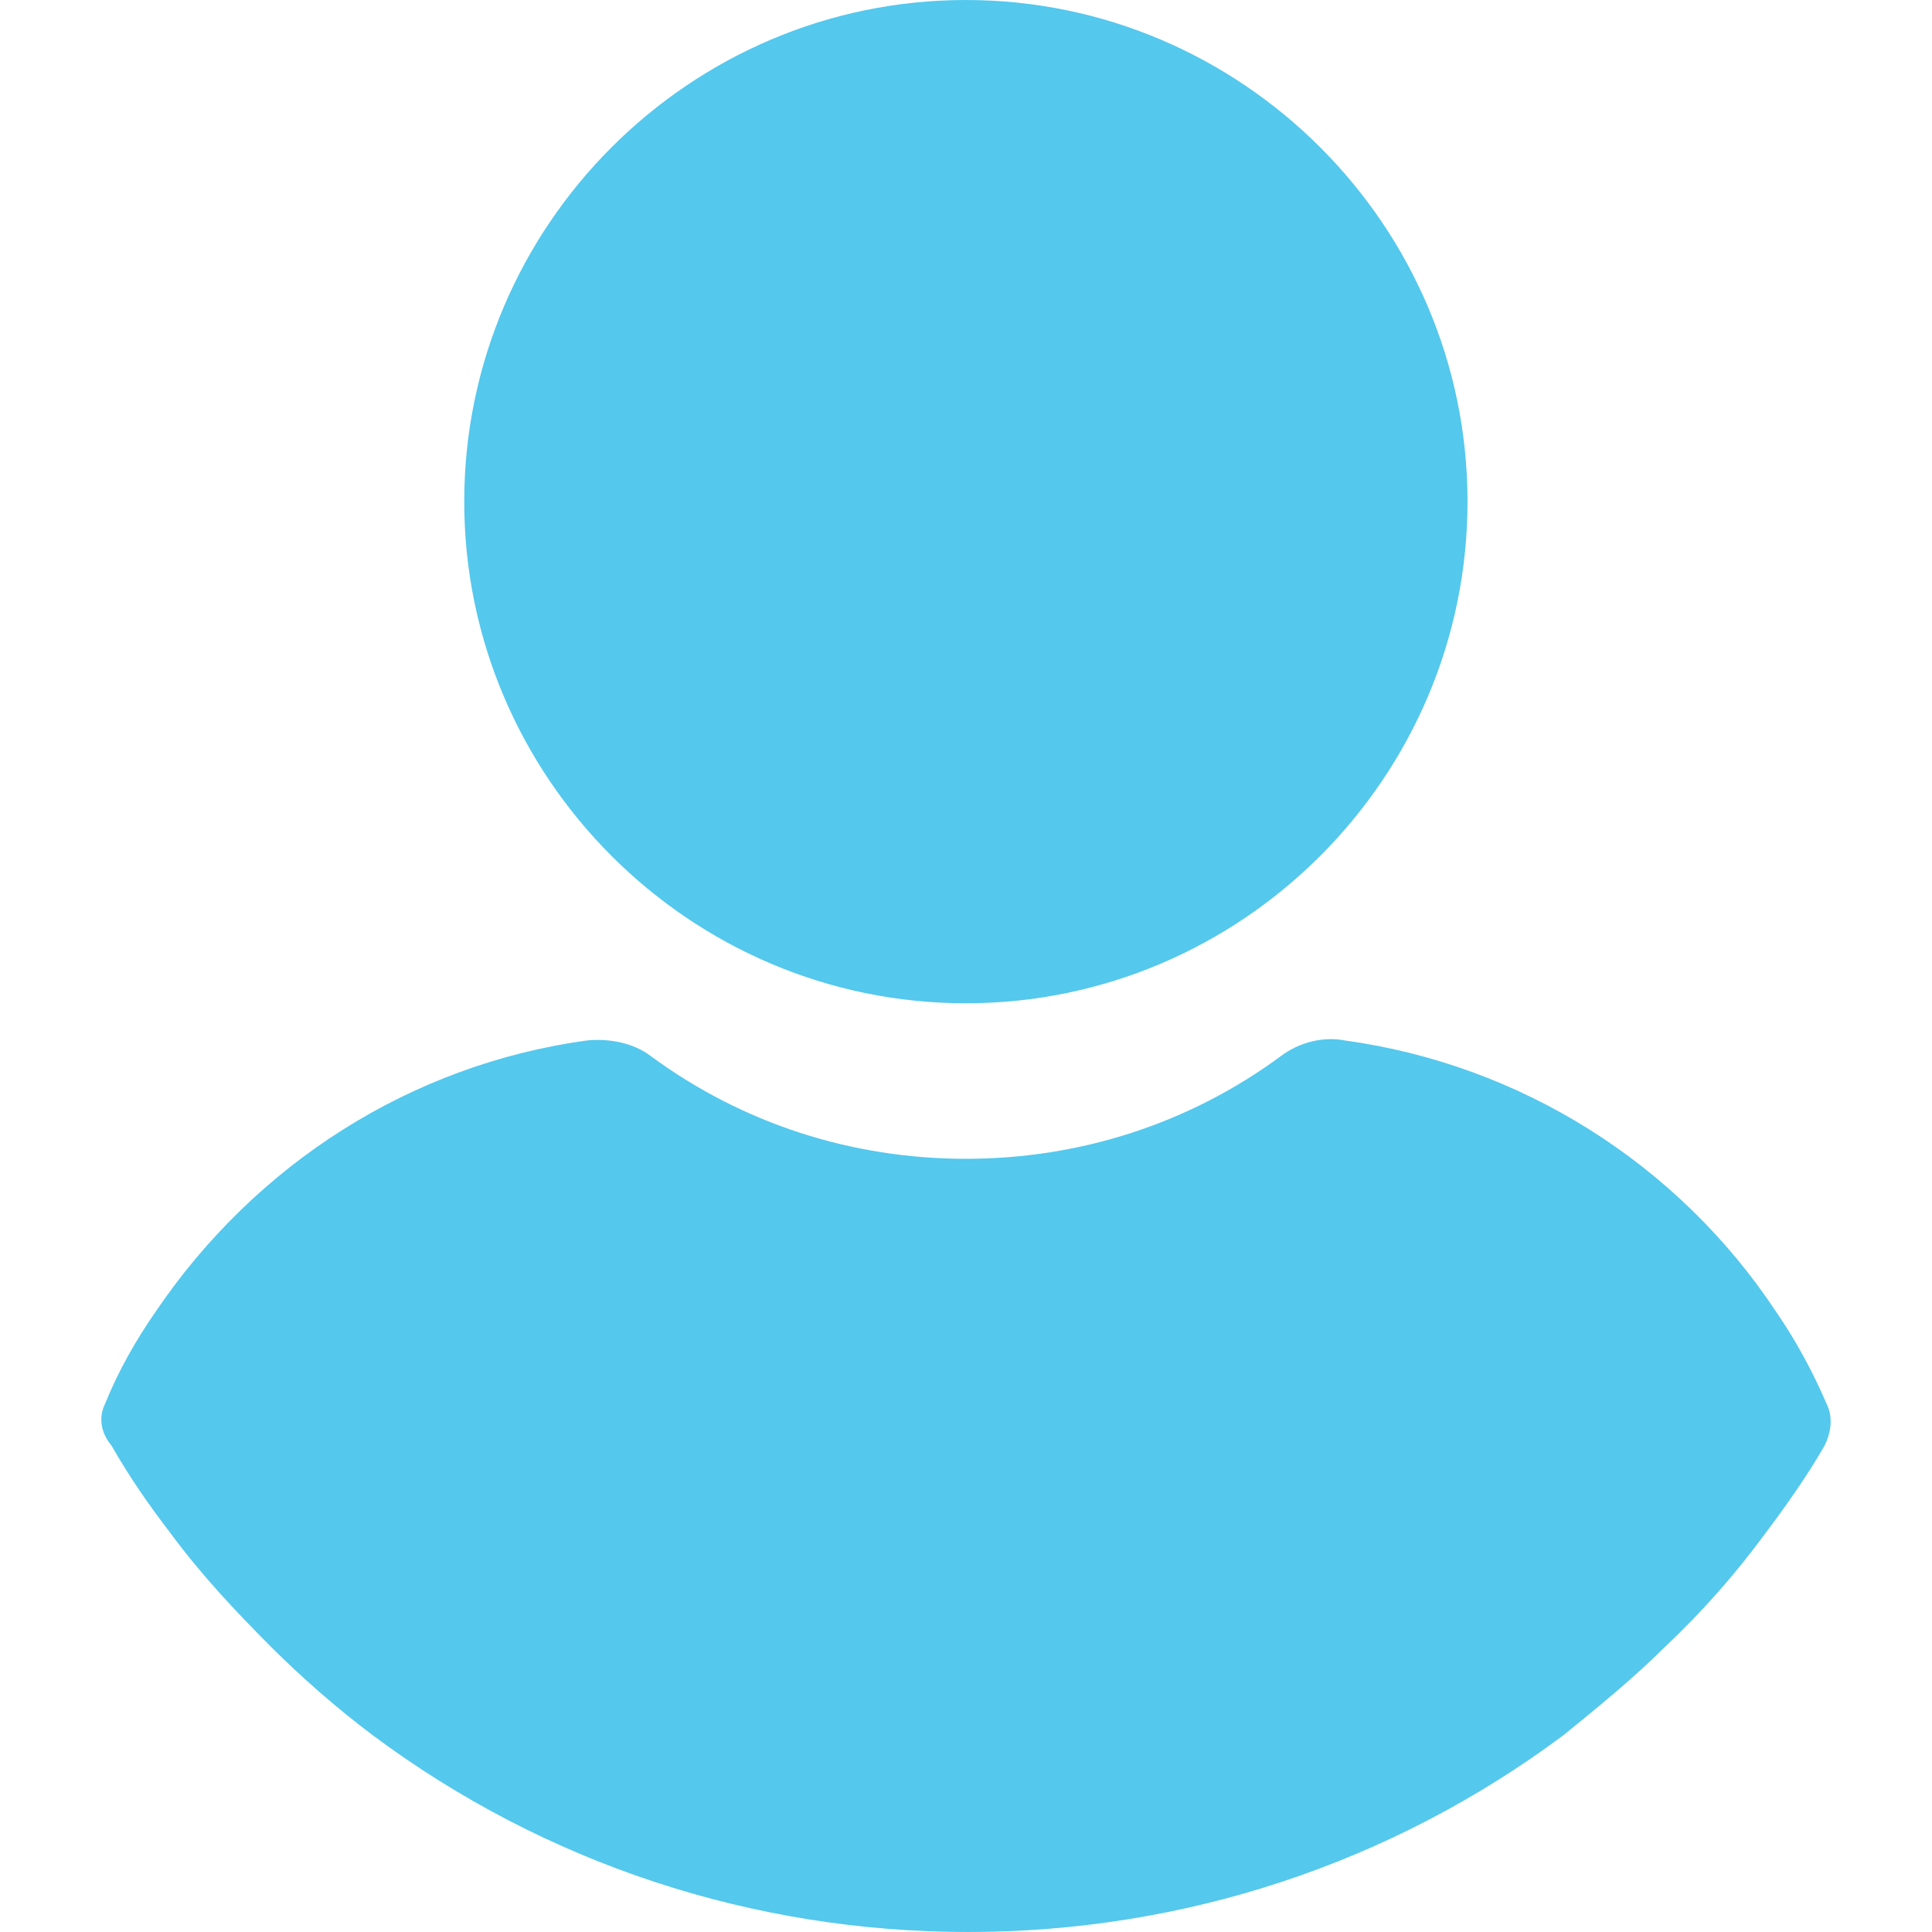 <svg width="24" height="24" viewBox="0 0 24 24" fill="none" xmlns="http://www.w3.org/2000/svg">
<g clip-path="url(#clip0)">
<path d="M11.998 0C15.427 0 18.23 2.803 18.23 6.231C18.23 9.66 15.427 12.463 11.998 12.463C8.57 12.463 5.767 9.66 5.767 6.231C5.767 2.803 8.57 0 11.998 0Z" fill="#54C8ED"/>
<path d="M1.304 17.442C1.468 17.034 1.685 16.653 1.93 16.299C3.182 14.449 5.114 13.224 7.291 12.925C7.563 12.898 7.862 12.952 8.08 13.116C9.223 13.959 10.583 14.395 11.998 14.395C13.413 14.395 14.774 13.959 15.916 13.116C16.134 12.952 16.433 12.871 16.706 12.925C18.882 13.224 20.842 14.449 22.066 16.299C22.311 16.653 22.529 17.061 22.692 17.442C22.773 17.605 22.746 17.796 22.665 17.959C22.447 18.34 22.175 18.721 21.93 19.048C21.549 19.565 21.141 20.027 20.678 20.463C20.297 20.843 19.862 21.197 19.427 21.551C17.277 23.157 14.692 24 12.025 24C9.359 24 6.774 23.156 4.624 21.551C4.189 21.224 3.753 20.843 3.372 20.463C2.937 20.027 2.501 19.565 2.12 19.048C1.848 18.694 1.603 18.34 1.386 17.959C1.25 17.796 1.223 17.605 1.304 17.442Z" fill="#54C8ED"/>
</g>
<defs>
<clipPath id="clip0">
<rect width="24" height="24" fill="white" transform="matrix(-1 0 0 1 24 0)"/>
</clipPath>
</defs>
</svg>
